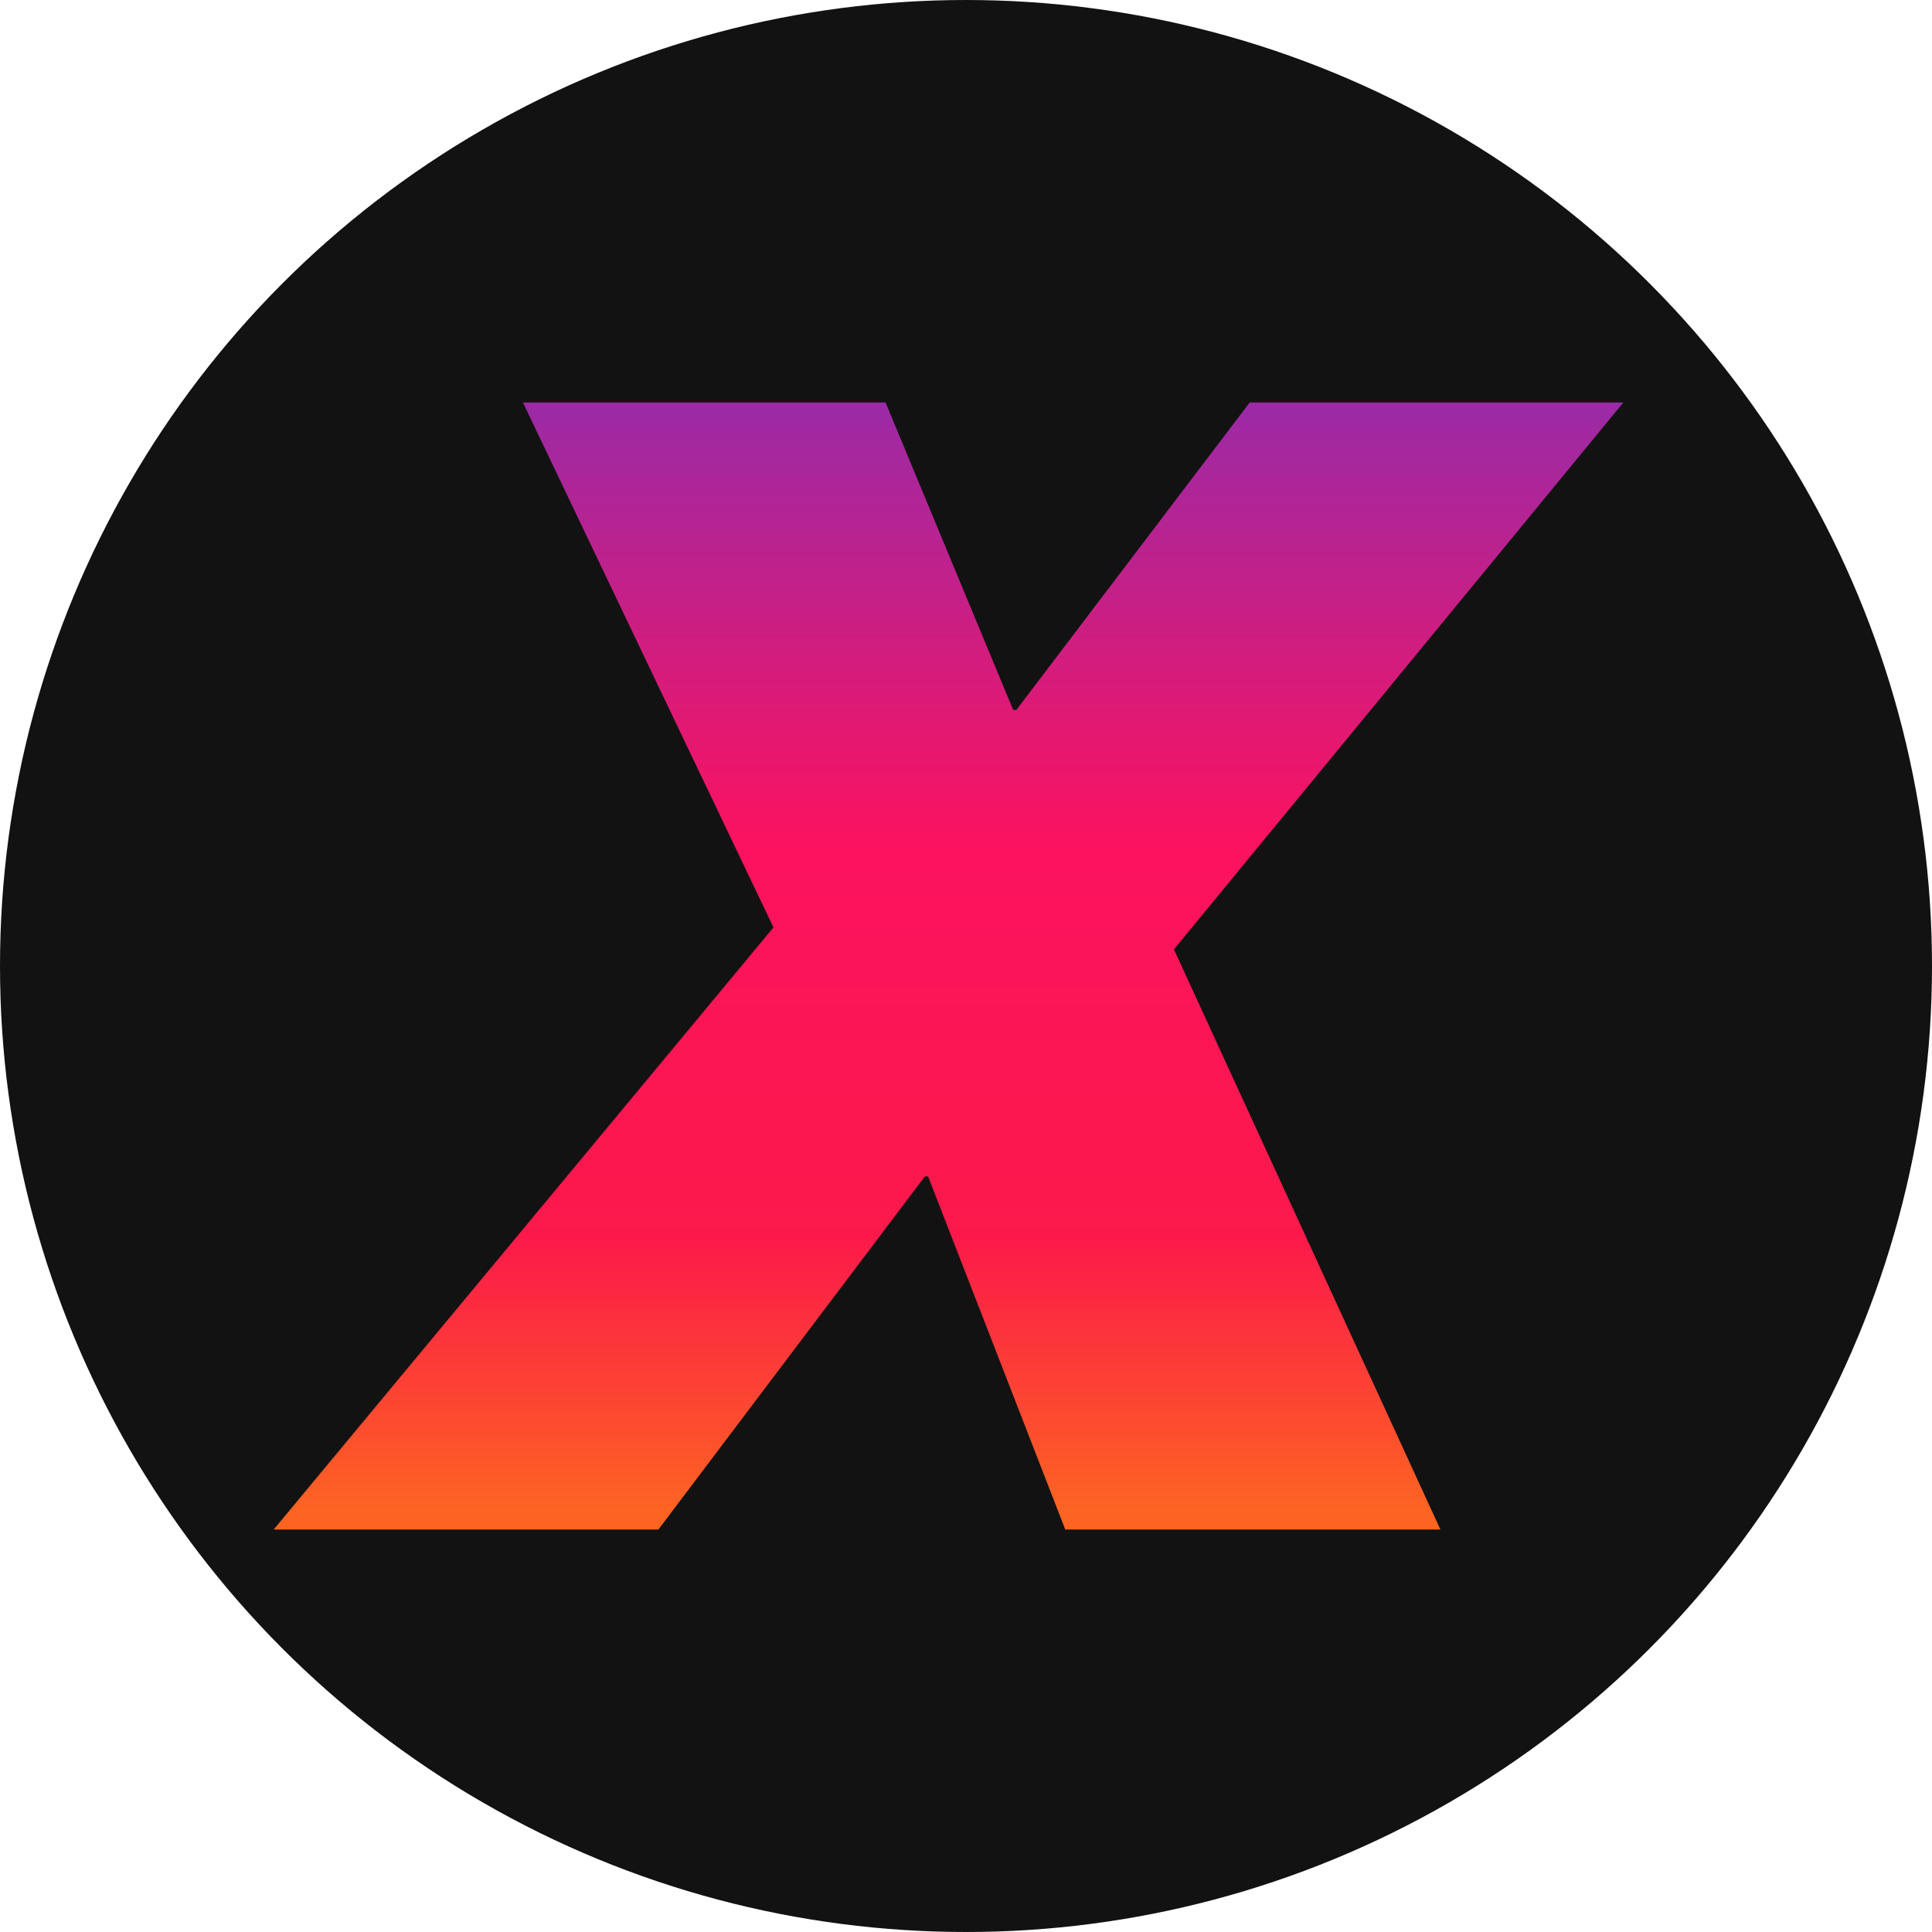 <svg width="24" height="24" viewBox="0 0 24 24" fill="none" xmlns="http://www.w3.org/2000/svg">
<circle cx="12" cy="12" r="12" fill="#121212"/>
<path d="M9.608 11.52L6.496 5H11.001L12.586 8.819H12.626L15.524 5H20.166L14.583 11.794L17.893 19H13.233L11.529 14.614H11.489L8.179 19H3.4L9.609 11.52H9.608Z" fill="url(#paint0_linear_xcad)"/>
<defs>
<linearGradient id="paint0_linear_xcad" x1="11.783" y1="19" x2="11.783" y2="4.999" gradientUnits="userSpaceOnUse">
<stop offset="0.015" stop-color="#FD6422"/>
<stop offset="0.26" stop-color="#FC194A"/>
<stop offset="0.605" stop-color="#FC125F"/>
<stop offset="1" stop-color="#9B2AA6"/>
</linearGradient>
</defs>
</svg>
